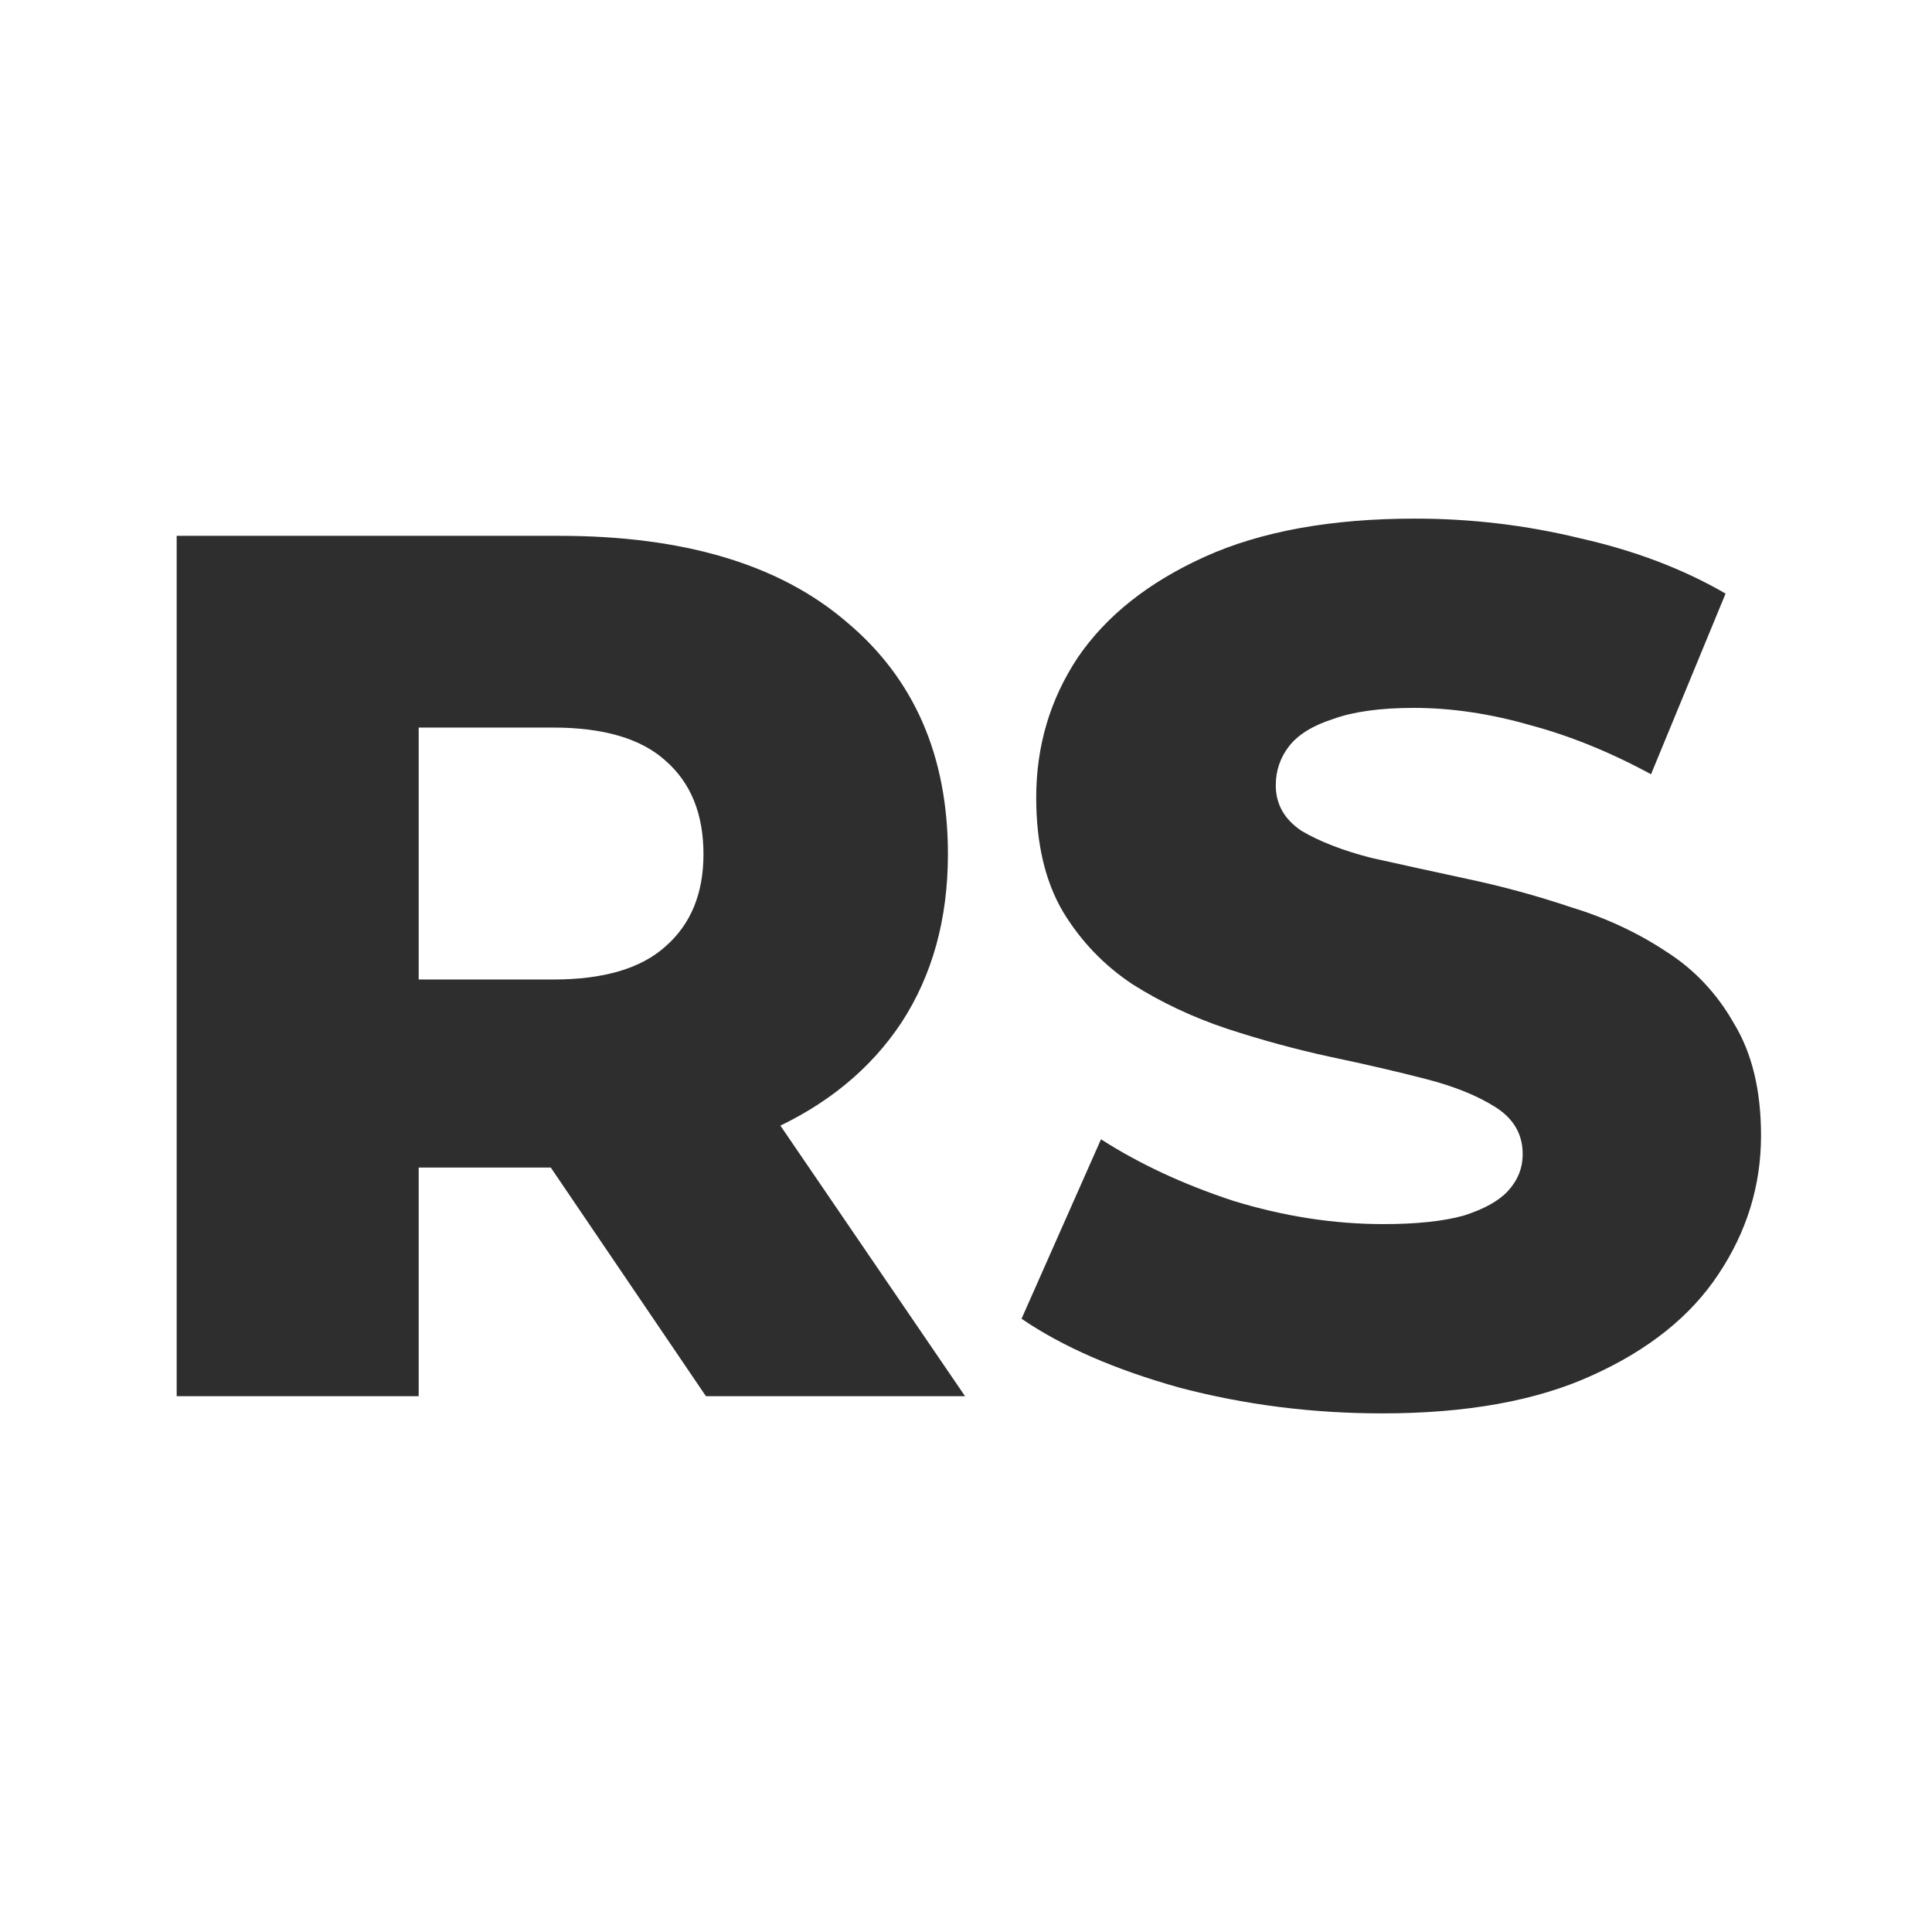 <svg width="339" height="339" viewBox="0 0 339 339" fill="none" xmlns="http://www.w3.org/2000/svg">
<rect width="339" height="339" fill="white"/>
<path d="M31 244.981V94.019H98.128C120.004 94.019 136.804 99.051 148.528 109.115C160.395 119.036 166.329 132.622 166.329 149.875C166.329 161.233 163.612 171.081 158.179 179.42C152.746 187.615 145.025 193.941 135.017 198.398C125.151 202.712 113.355 204.868 99.63 204.868H54.591L73.465 186.968V244.981H31ZM123.864 244.981L86.547 189.988H131.8L169.331 244.981H123.864ZM73.465 191.497L54.591 171.872H97.056C105.921 171.872 112.498 169.931 116.787 166.049C121.219 162.168 123.435 156.776 123.435 149.875C123.435 142.83 121.219 137.367 116.787 133.485C112.498 129.603 105.921 127.662 97.056 127.662H54.591L73.465 108.037V191.497Z" fill="#2E2E2F"/>
<path d="M242.515 248C230.219 248 218.352 246.49 206.914 243.471C195.618 240.308 186.396 236.283 179.247 231.394L193.188 199.908C199.908 204.221 207.628 207.815 216.35 210.691C225.215 213.423 234.008 214.788 242.73 214.788C248.592 214.788 253.31 214.285 256.884 213.279C260.459 212.129 263.032 210.691 264.605 208.966C266.321 207.097 267.179 204.94 267.179 202.496C267.179 199.045 265.606 196.314 262.461 194.301C259.315 192.288 255.24 190.635 250.236 189.341C245.232 188.047 239.656 186.753 233.507 185.459C227.502 184.165 221.426 182.511 215.278 180.499C209.273 178.486 203.768 175.898 198.764 172.735C193.76 169.428 189.685 165.187 186.539 160.011C183.394 154.691 181.821 148.006 181.821 139.955C181.821 130.897 184.251 122.702 189.113 115.37C194.117 108.037 201.552 102.142 211.417 97.685C221.283 93.228 233.579 91 248.306 91C258.171 91 267.822 92.15 277.259 94.451C286.838 96.607 295.346 99.842 302.78 104.155L289.698 135.857C282.549 131.975 275.472 129.1 268.466 127.231C261.46 125.218 254.668 124.212 248.091 124.212C242.229 124.212 237.511 124.859 233.936 126.152C230.362 127.303 227.788 128.884 226.216 130.897C224.643 132.91 223.856 135.21 223.856 137.798C223.856 141.105 225.358 143.765 228.36 145.777C231.506 147.647 235.581 149.228 240.585 150.522C245.732 151.672 251.308 152.894 257.313 154.188C263.461 155.482 269.538 157.136 275.543 159.148C281.691 161.017 287.267 163.605 292.272 166.912C297.276 170.075 301.279 174.316 304.282 179.636C307.427 184.812 309 191.353 309 199.261C309 208.031 306.498 216.154 301.494 223.63C296.632 230.963 289.269 236.858 279.404 241.315C269.681 245.772 257.385 248 242.515 248Z" fill="#2E2E2F"/>
</svg>
